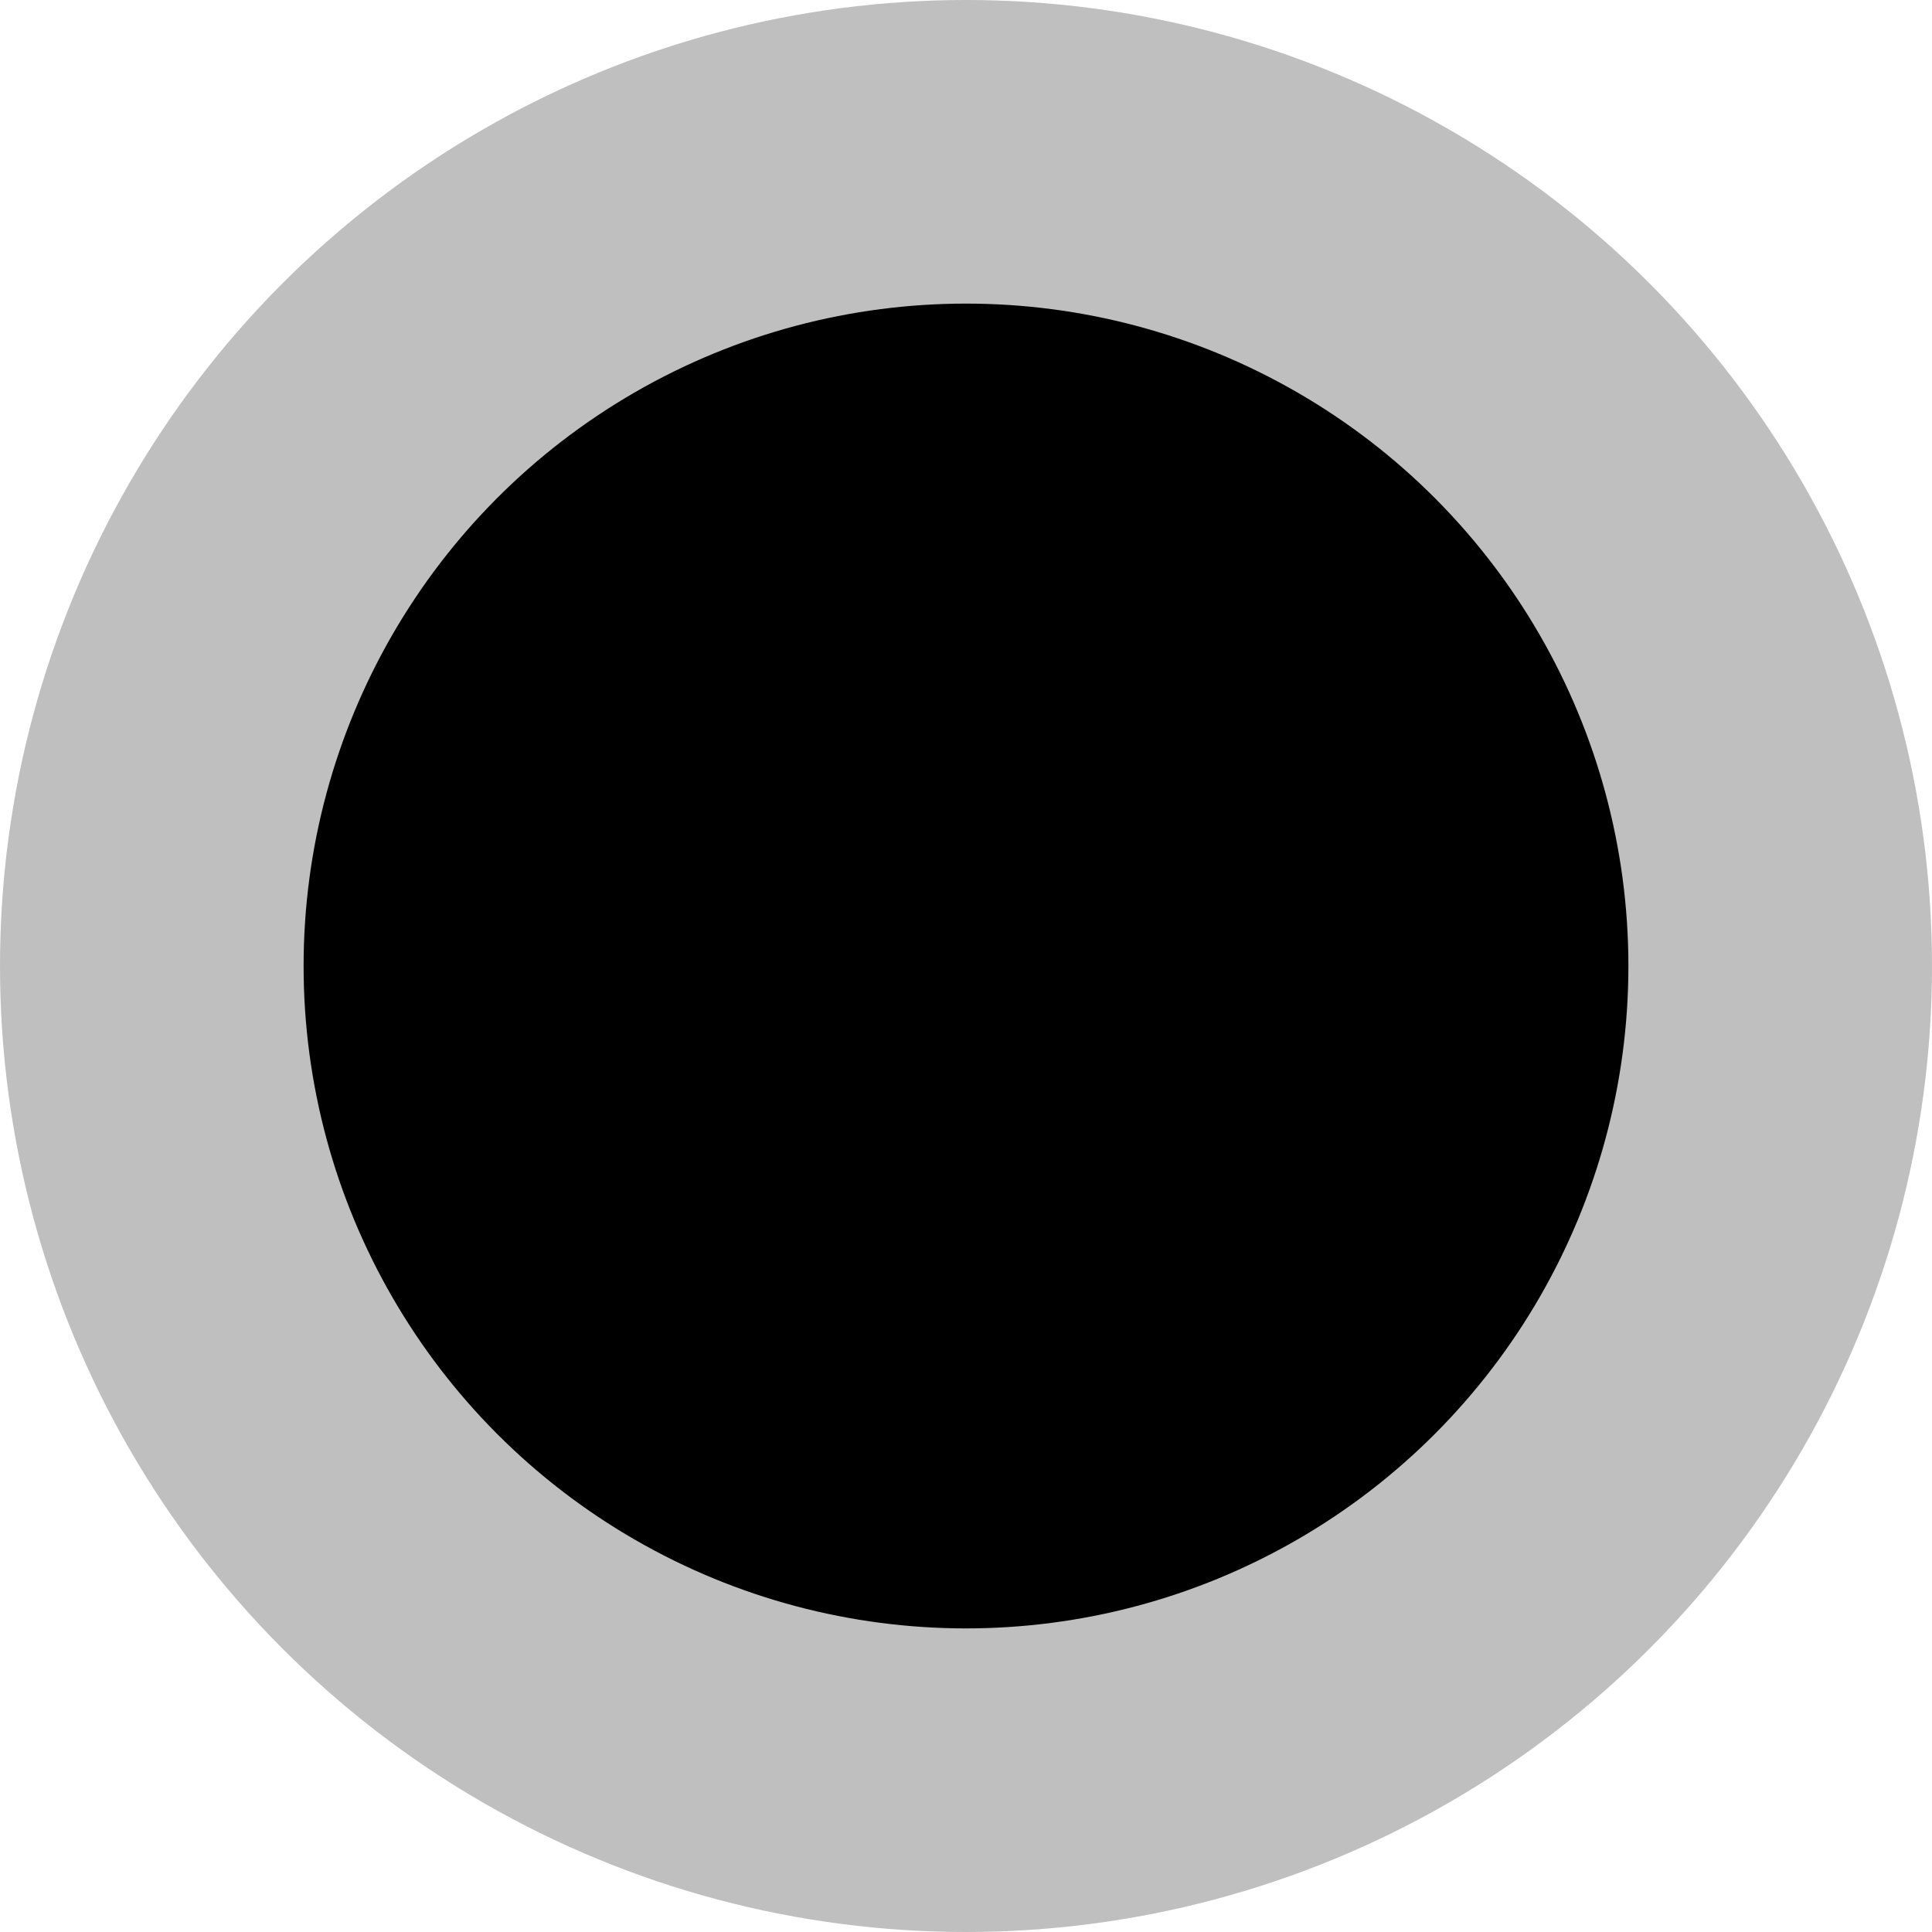 <?xml version="1.0" standalone="no"?>
<!DOCTYPE svg PUBLIC "-//W3C//DTD SVG 1.1//EN" "http://www.w3.org/Graphics/SVG/1.1/DTD/svg11.dtd">
<svg height="70" width="70" version="1.1" xmlns="http://www.w3.org/2000/svg" xmlns:xlink= "http://www.w3.org/1999/xlink">
  <circle cx="35" cy="35" r="35" fill="rgba(0, 0, 0, 0.25)" />
  <circle cx="35" cy="35" r="24" fill="rgba(0, 0, 0, 1)" />
</svg>